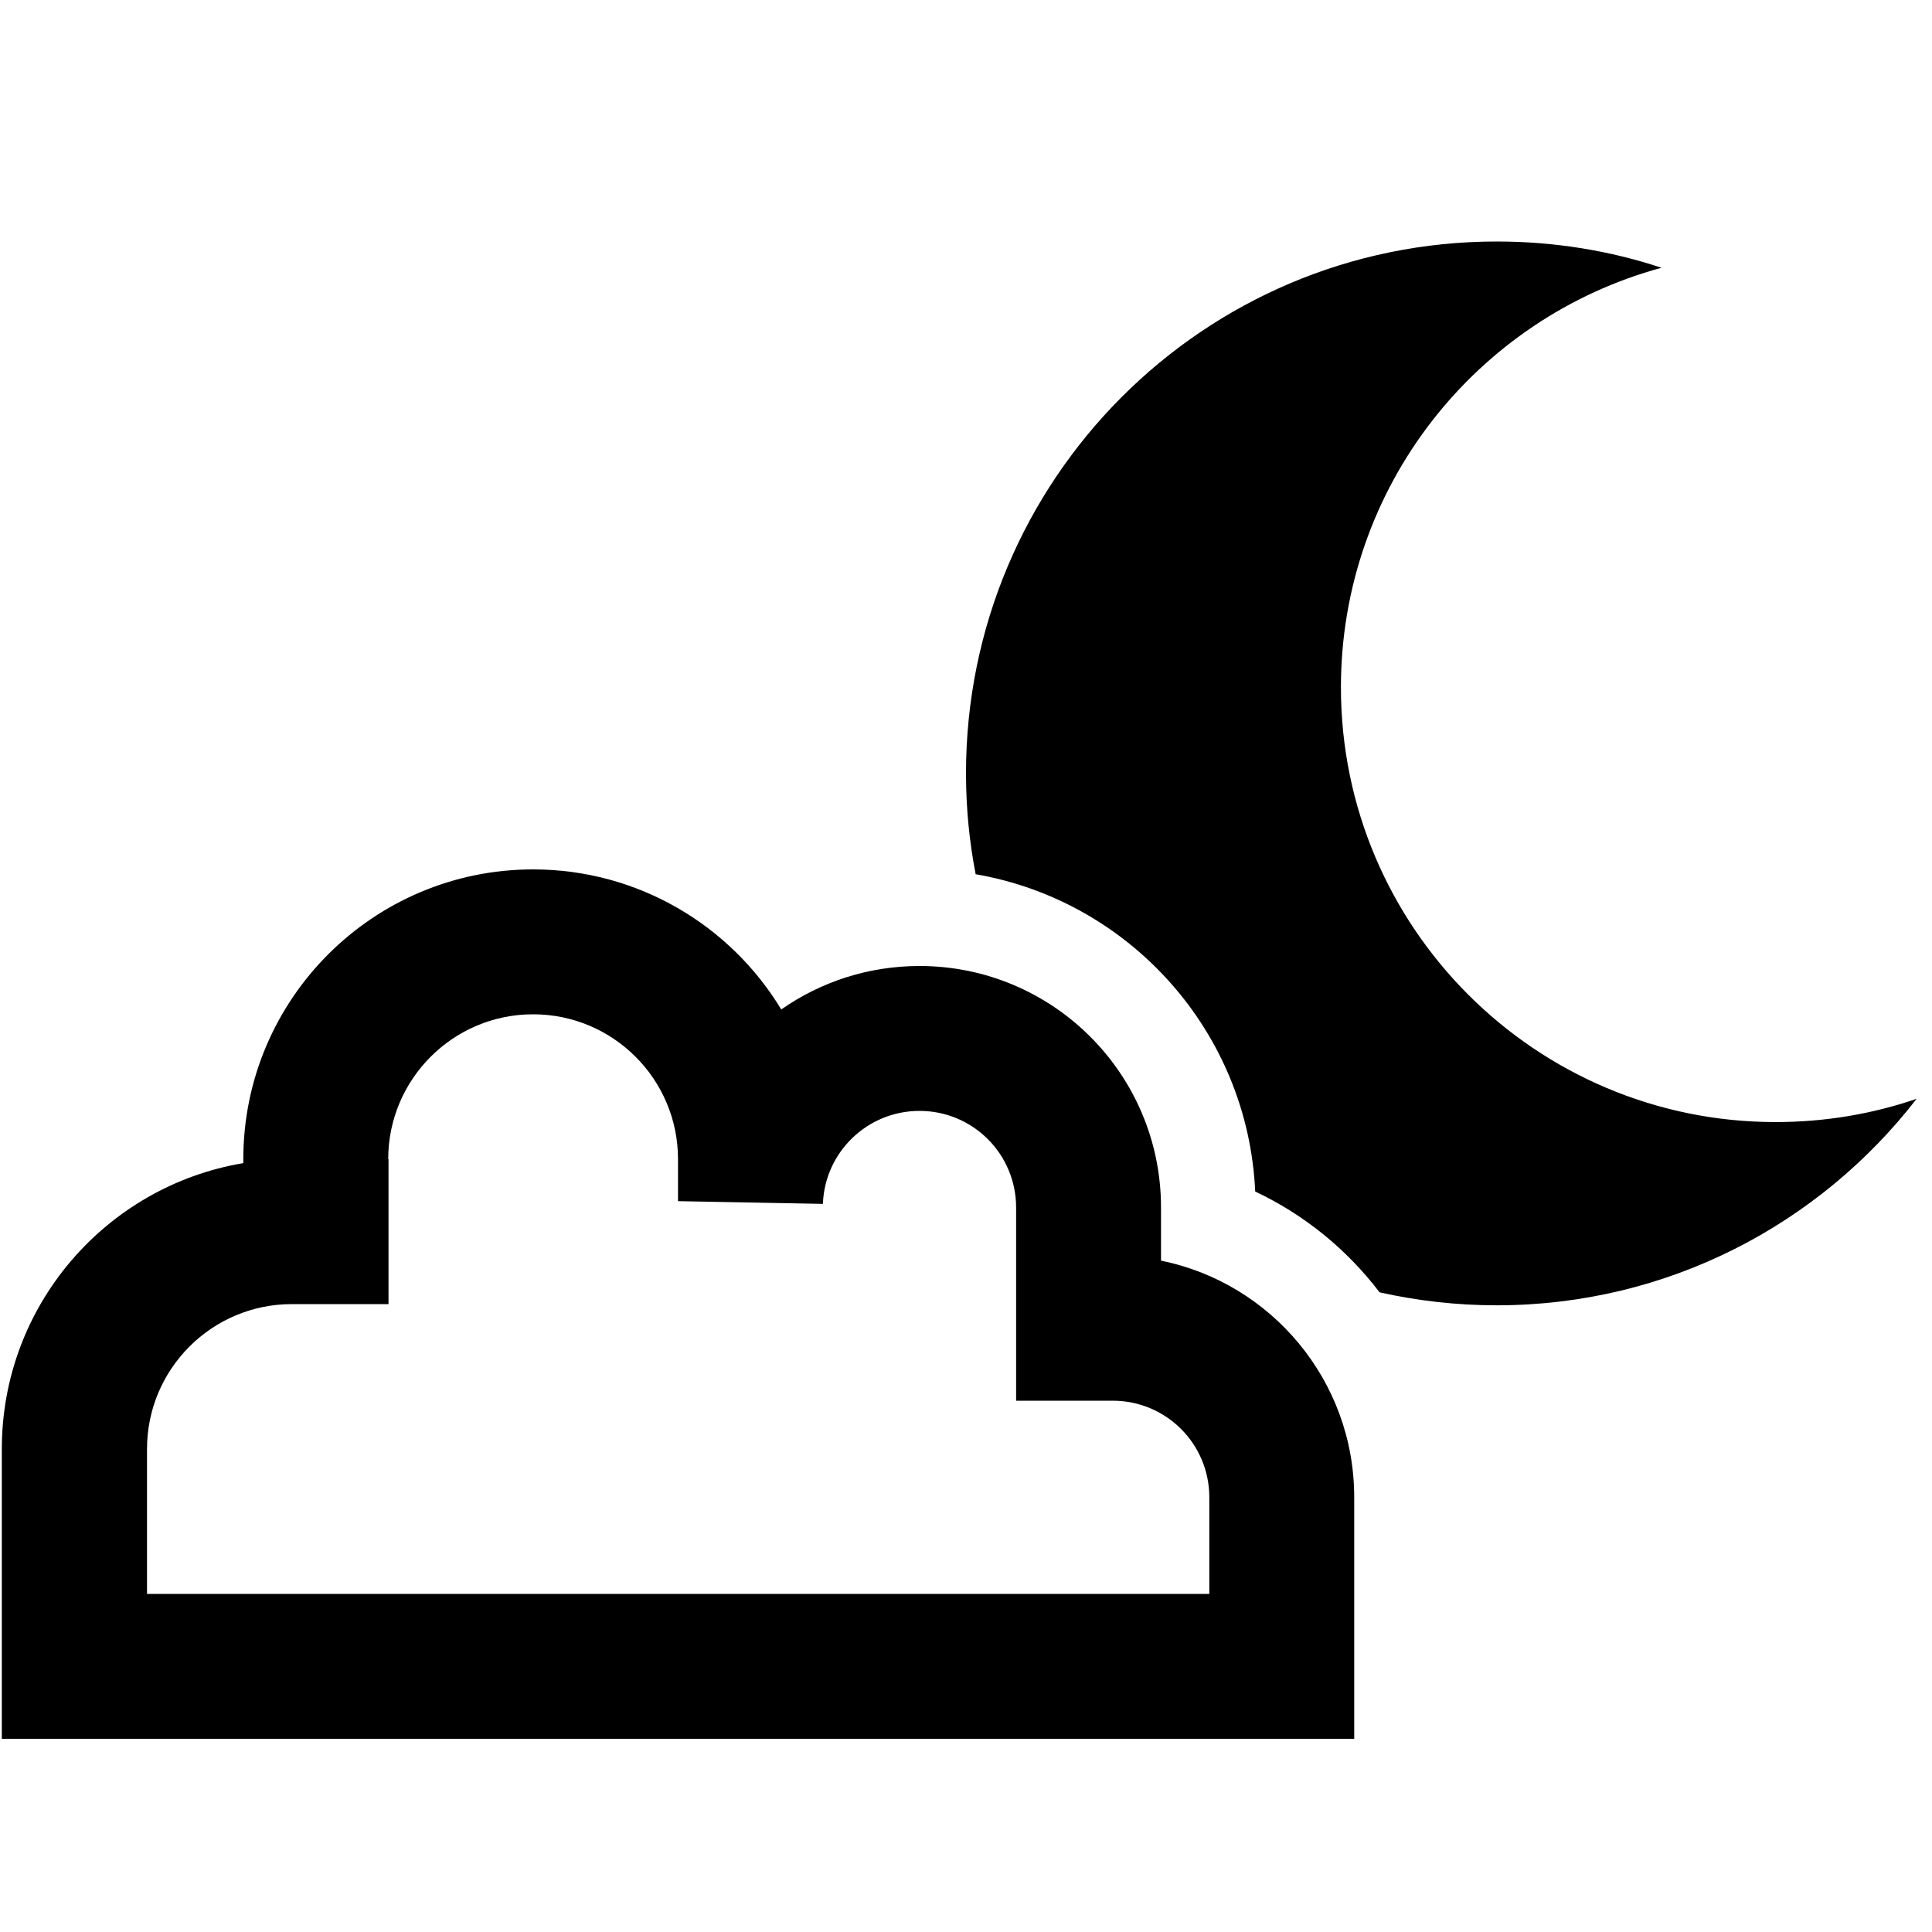 <svg xmlns="http://www.w3.org/2000/svg" width="24" height="24" viewBox="0 0 640 512">
    <path d="M550.4 24.7C533.2 19 514.8 16 495.8 16C398.7 16 320 94.9 320 192.2c0 11.4 1.1 22.6 3.2 33.4c51 8.8 90.2 52.1 92.6 105.1c16.3 7.7 30.4 19.2 41.2 33.4c12.5 2.8 25.5 4.3 38.8 4.3c56.6 0 106.9-26.8 139.1-68.4c-14.6 5-30.3 7.7-46.7 7.7c-79.5 0-144-64.5-144-144c0-66.5 45-122.4 106.2-139zM128.6 320c0-26.5 21.5-48 48-48s48 21.5 48 48l0 13.9 48 .9c.6-17.1 14.7-30.8 32-30.8c17.7 0 32 14.3 32 32l0 40 0 24 24 0 8 0c17.7 0 32 14.3 32 32l0 32-32 0-8 0-24 0c0 0 0 0 0 0l-88 0c0 0 0 0 0 0l-136.1 0c0 0 0 0 0 0l-31.8 0-32 0 0-48c0-26.5 21.5-48 48-48l8 0 24 0 0-24 0-24zm256 192c0 0 0 0 0 0l40 0 24 0 0-24 0-56c0-38.7-27.5-71-64-78.4l0-17.6c0-44.2-35.8-80-80-80c-17 0-32.8 5.3-45.8 14.4C242 242.6 211.4 224 176.6 224c-53 0-96 43-96 96l0 1.3c-45.4 7.6-80 47.1-80 94.7l0 72 0 24 24 0 24.2 0c0 0 0 0 0 0l31.8 0 24 0 144 0c0 0 0 0 0 0l112 0 24 0z"/>
</svg>